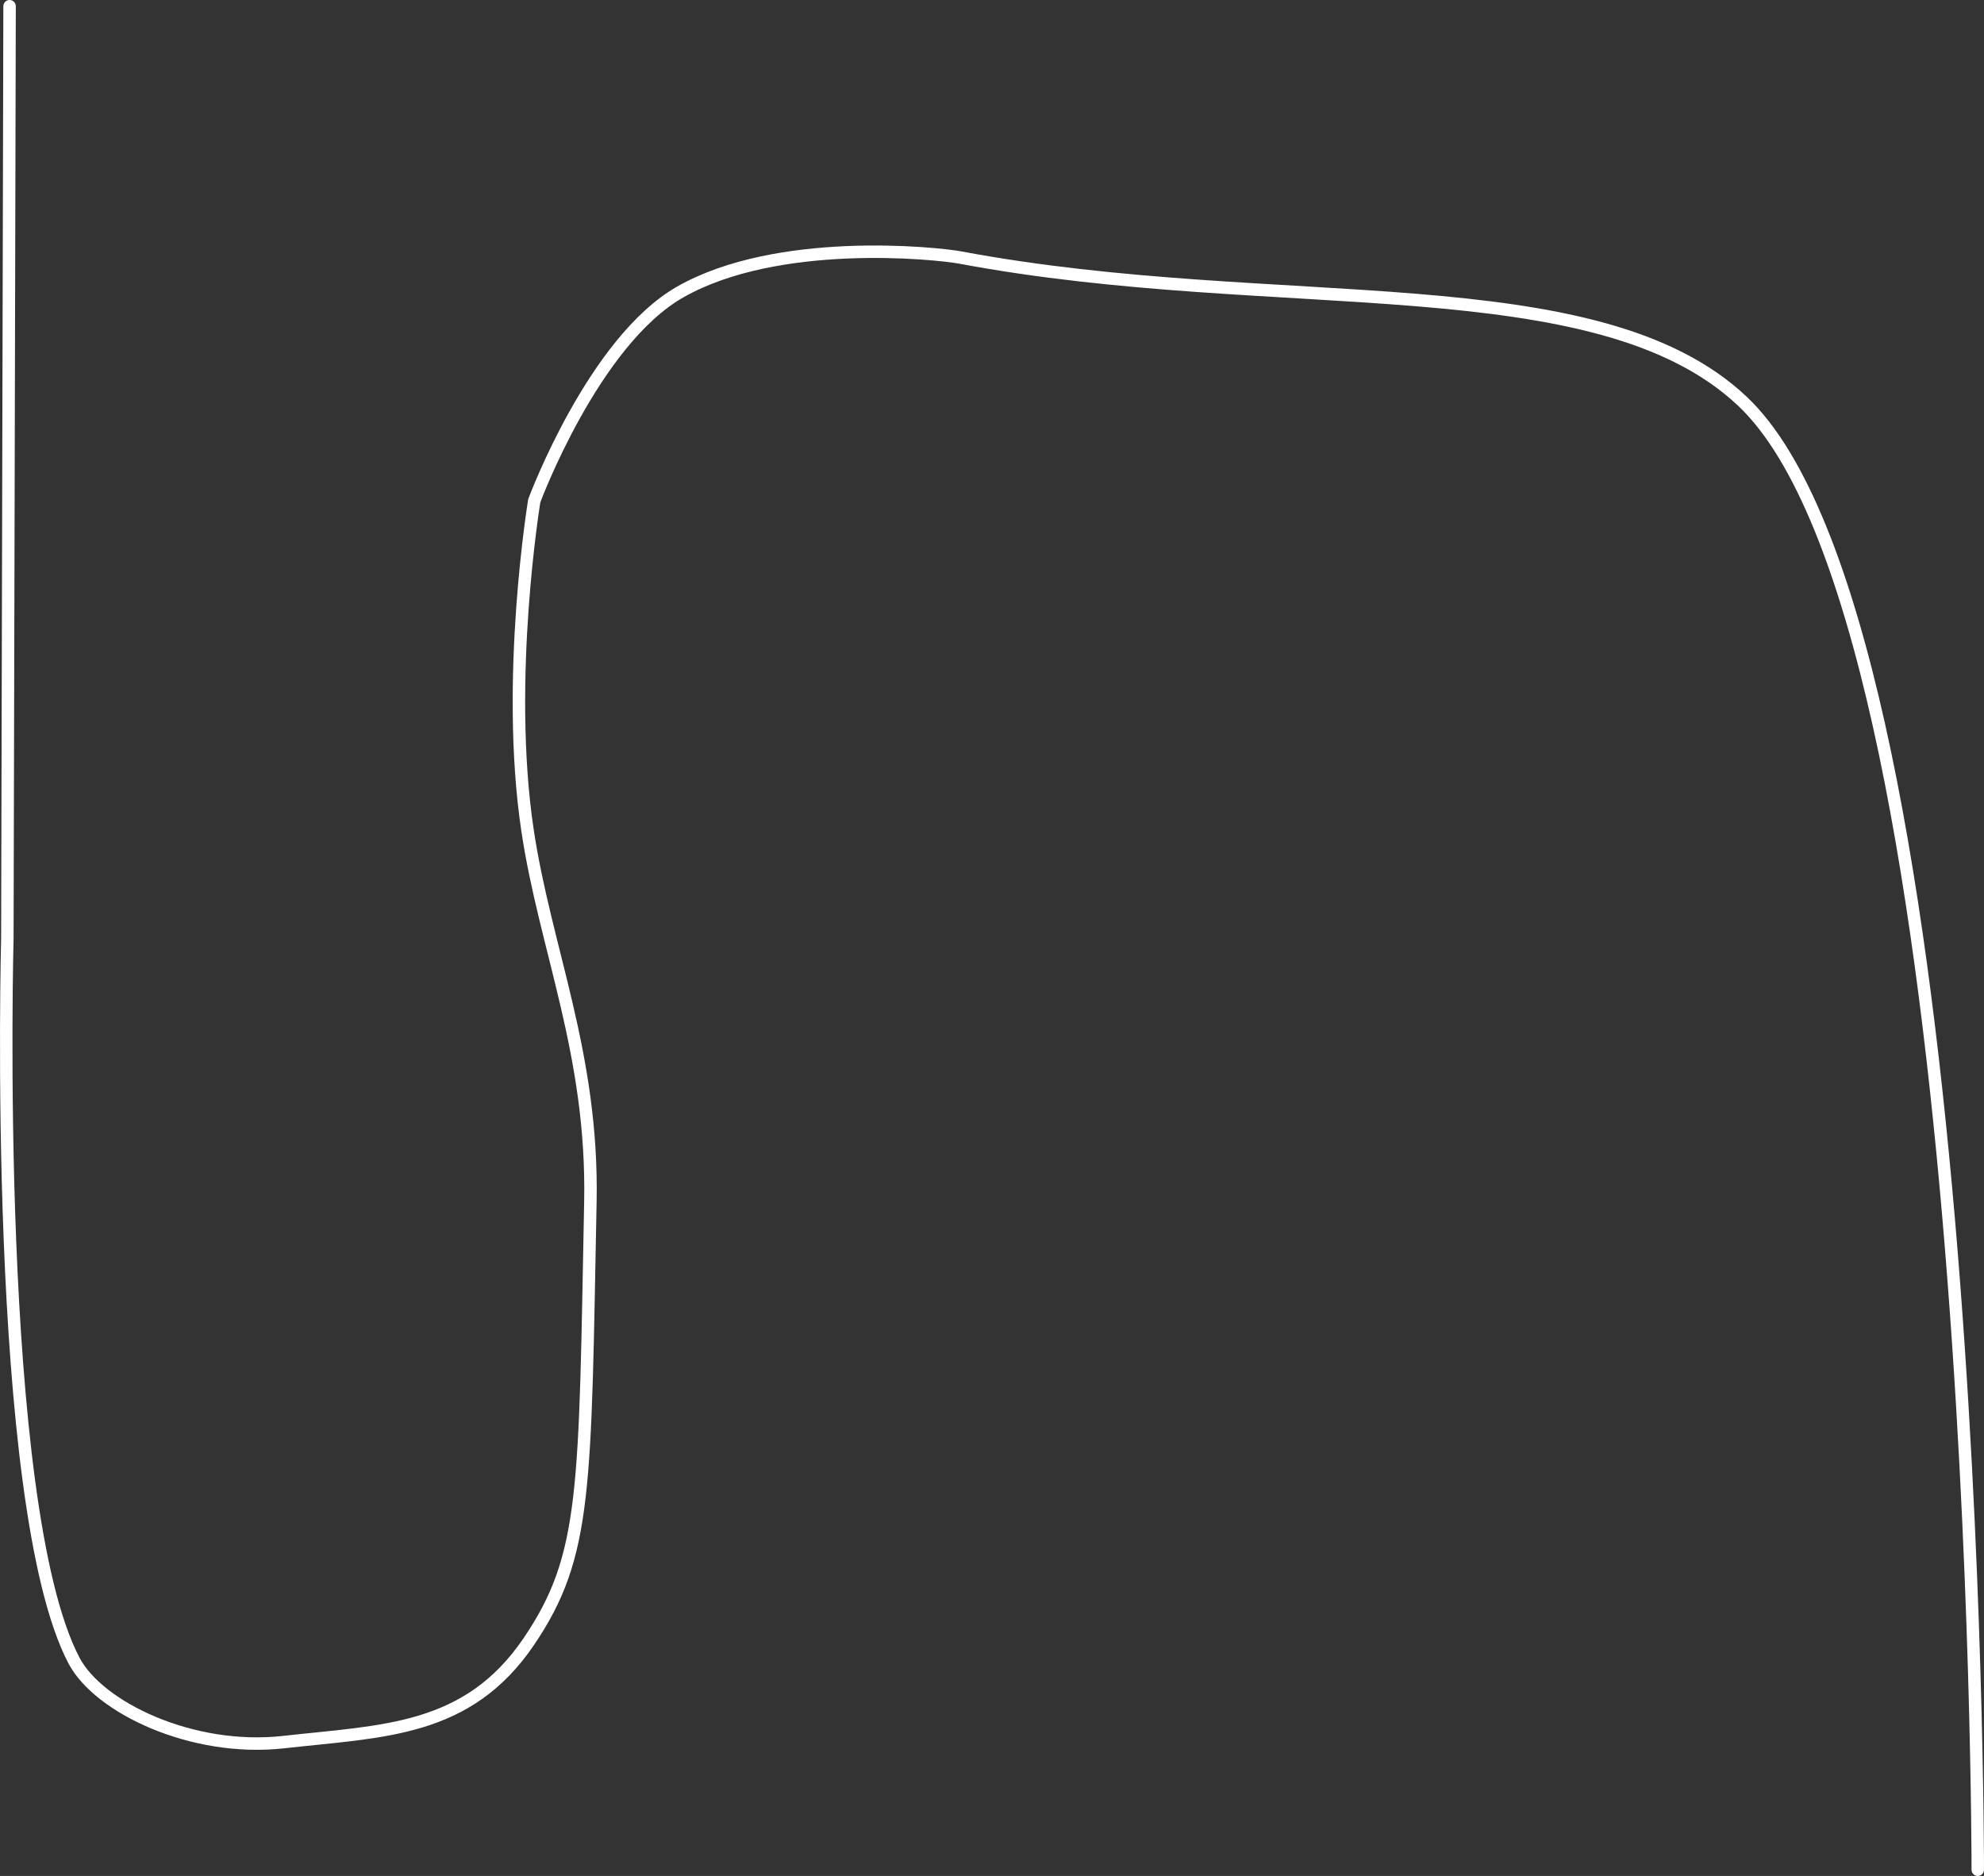 <svg version="1.1" xmlns="http://www.w3.org/2000/svg" xmlns:xlink="http://www.w3.org/1999/xlink" width="398.172" height="376.5" viewBox="0,0,398.172,376.5"><rect x="0" y="0" width="398.172" height="376.5" fill="#333333" stroke="none"/><g transform="translate(-27.322,13.827)"><g data-paper-data="{&quot;isPaintingLayer&quot;:true}" fill="none" fill-rule="nonzero" stroke="#ffffff" stroke-width="2.5" stroke-linecap="round" stroke-linejoin="miter" stroke-miterlimit="10" stroke-dasharray="" stroke-dashoffset="0" style="mix-blend-mode: normal"><path d="M29.244,-12.577l-0.447,187.013c0,0 -3.057,113.77 13.382,145.022c4.928,9.369 23.648,18.428 42.108,16.35c19.884,-2.239 36.873,-2.039 49.174,-20.192c11.709,-17.278 11.21,-30.485 12.346,-88.221c0.584,-29.714 -9.051,-50.704 -12.629,-74.663c-4.532,-30.345 1.369,-66.067 1.369,-66.067c0,0 11.862,-31.99 29.319,-41.907c19.478,-11.065 51.146,-7.84 56.293,-6.877c63.637,11.908 127.543,1.142 156.865,28.835c47.406,44.773 47.22,294.708 47.22,294.708"/></g></g></svg>